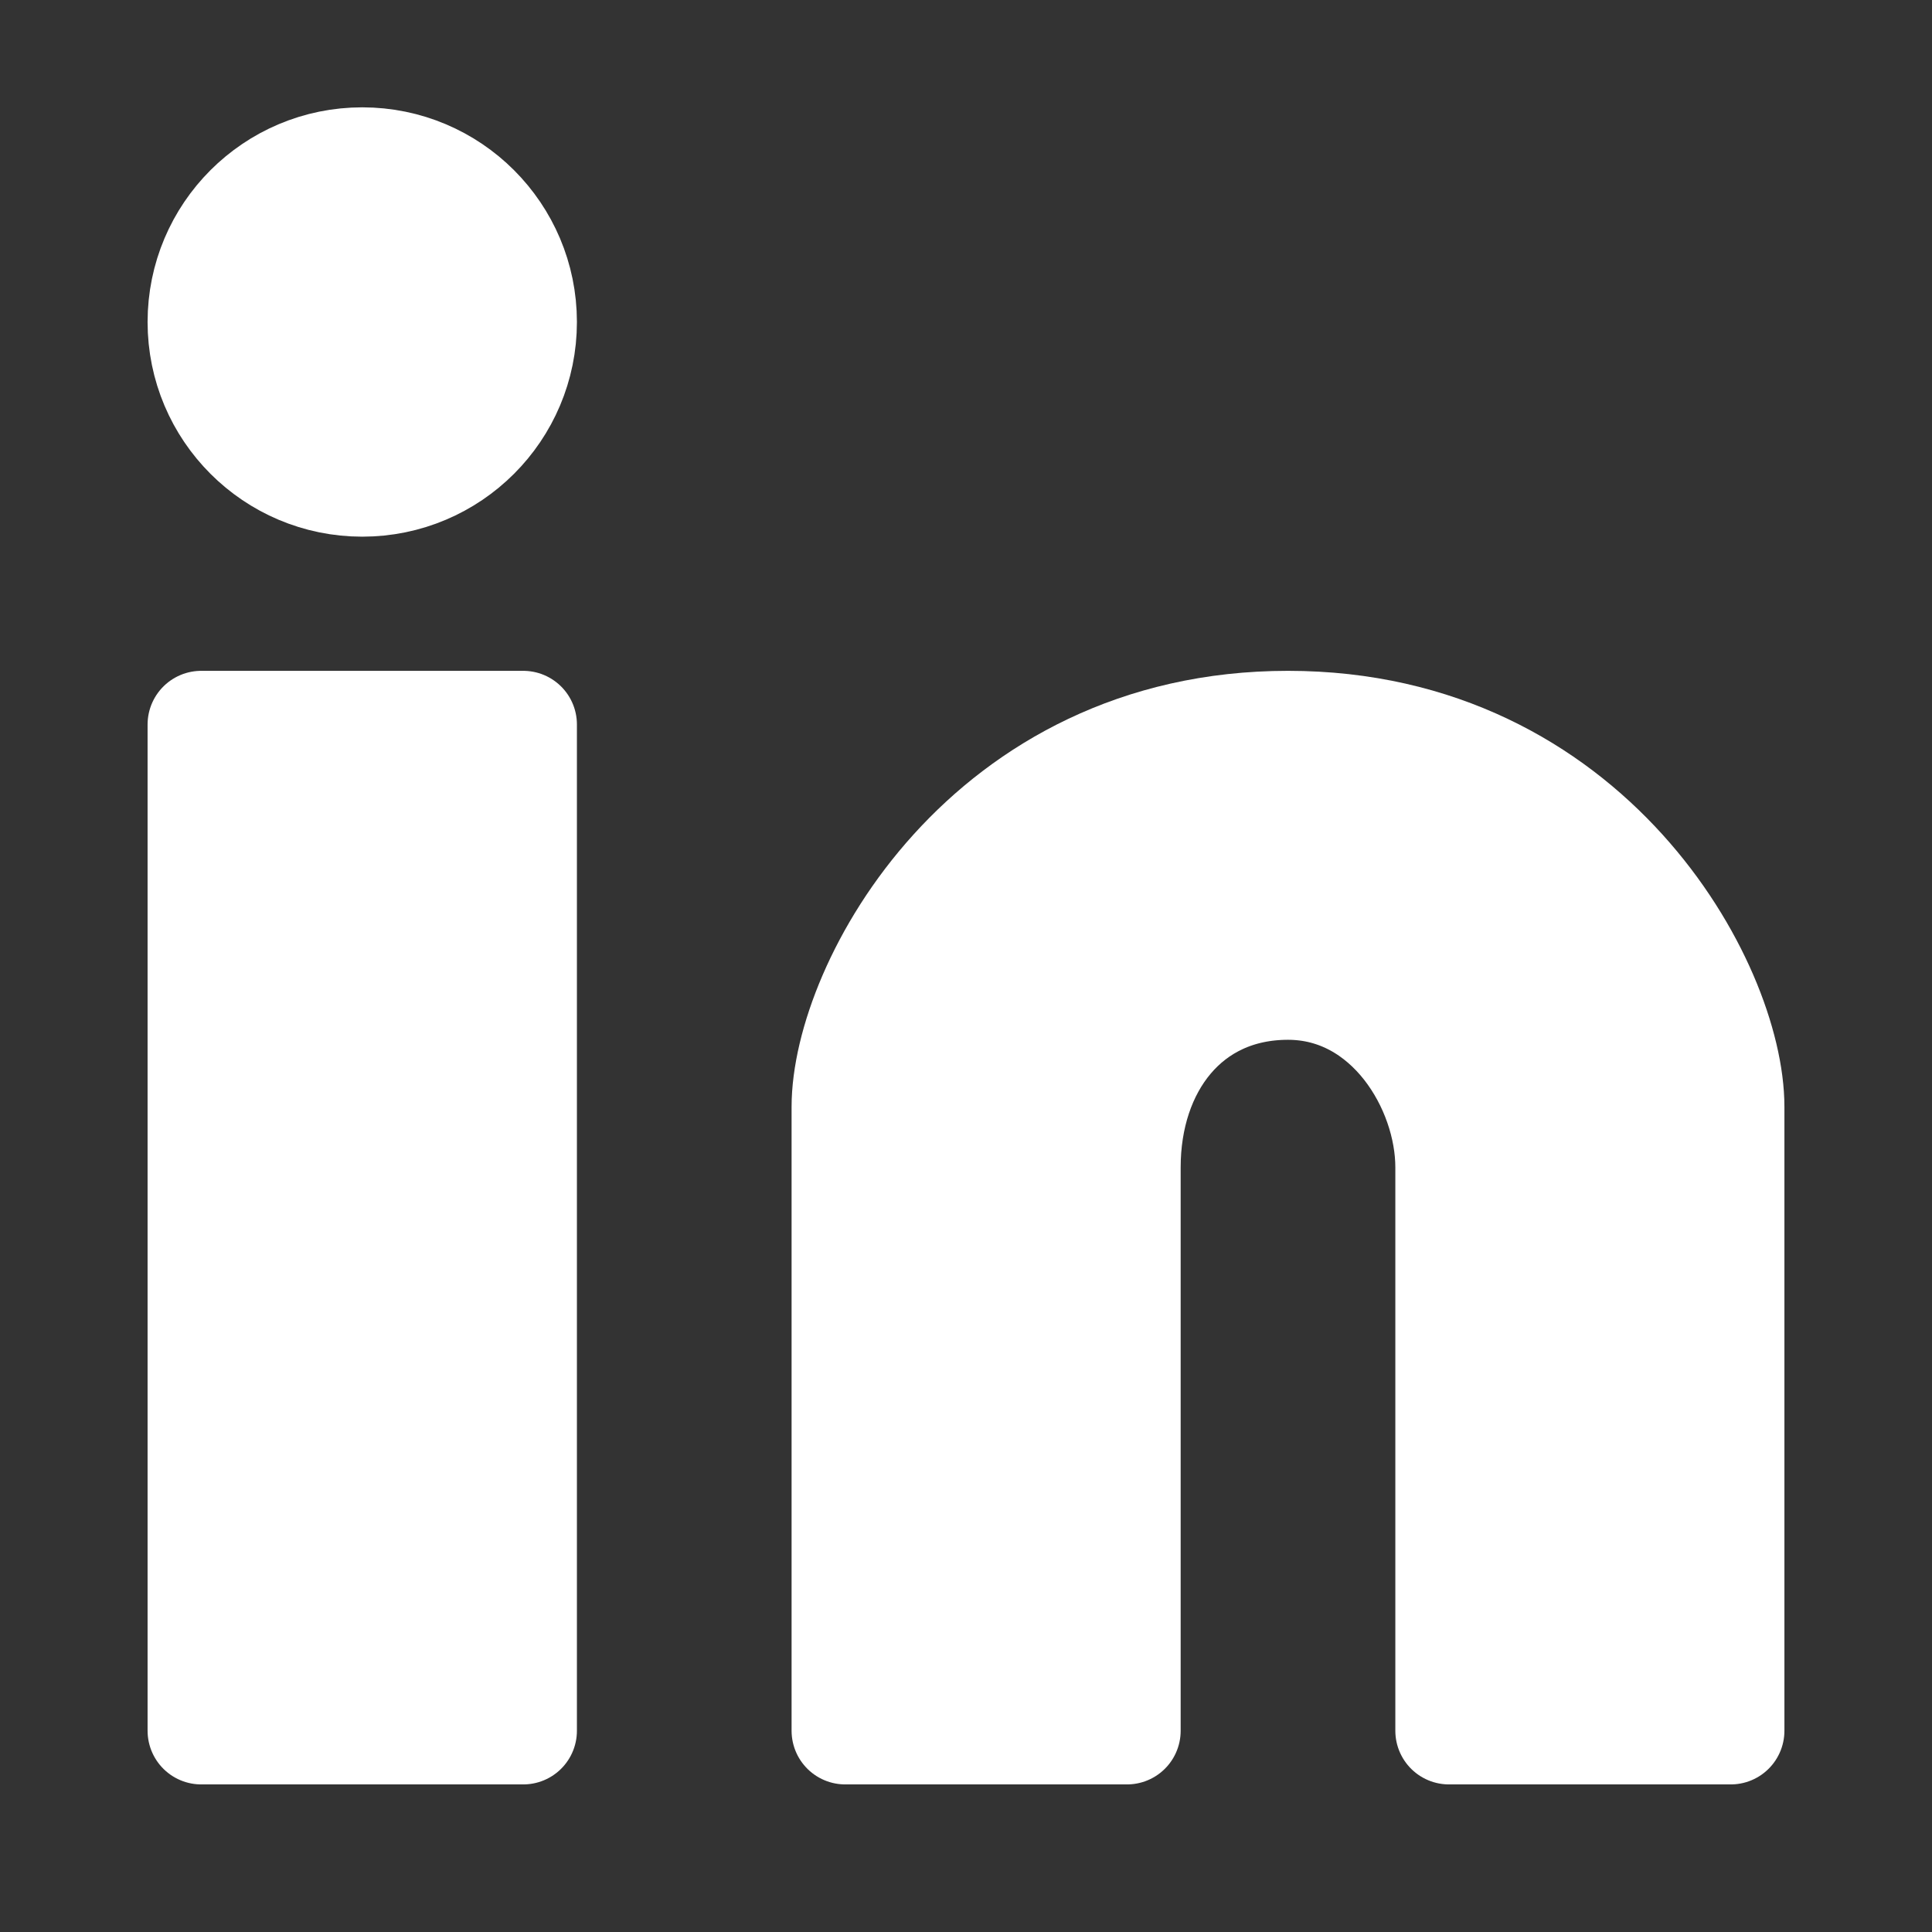 <svg width="36" height="36" viewBox="0 0 36 36" fill="none" xmlns="http://www.w3.org/2000/svg">
<rect x="0" y="0" width="36" height="36" fill="#333333" stroke="none"/>
<path d="M6.75 9C8.407 9 9.75 7.657 9.75 6C9.75 4.343 8.407 3 6.75 3C5.093 3 3.75 4.343 3.75 6C3.75 7.657 5.093 9 6.75 9Z" fill="white" stroke="white" stroke-width="2"/>
<path d="M9.75 13.5H3.75V32.25H9.75V13.5Z" fill="white" stroke="white" stroke-width="2" stroke-linejoin="round"/>
<path d="M15.75 20.625V32.25H21V21.75C21 19.875 22.125 18.375 24 18.375C25.875 18.375 27 20.25 27 21.75V32.25H32.25V20.625C32.25 18.375 29.625 13.5 24 13.5C18.375 13.5 15.75 18.375 15.75 20.625Z" fill="white" stroke="white" stroke-width="2" stroke-linejoin="round"/>
</svg>
